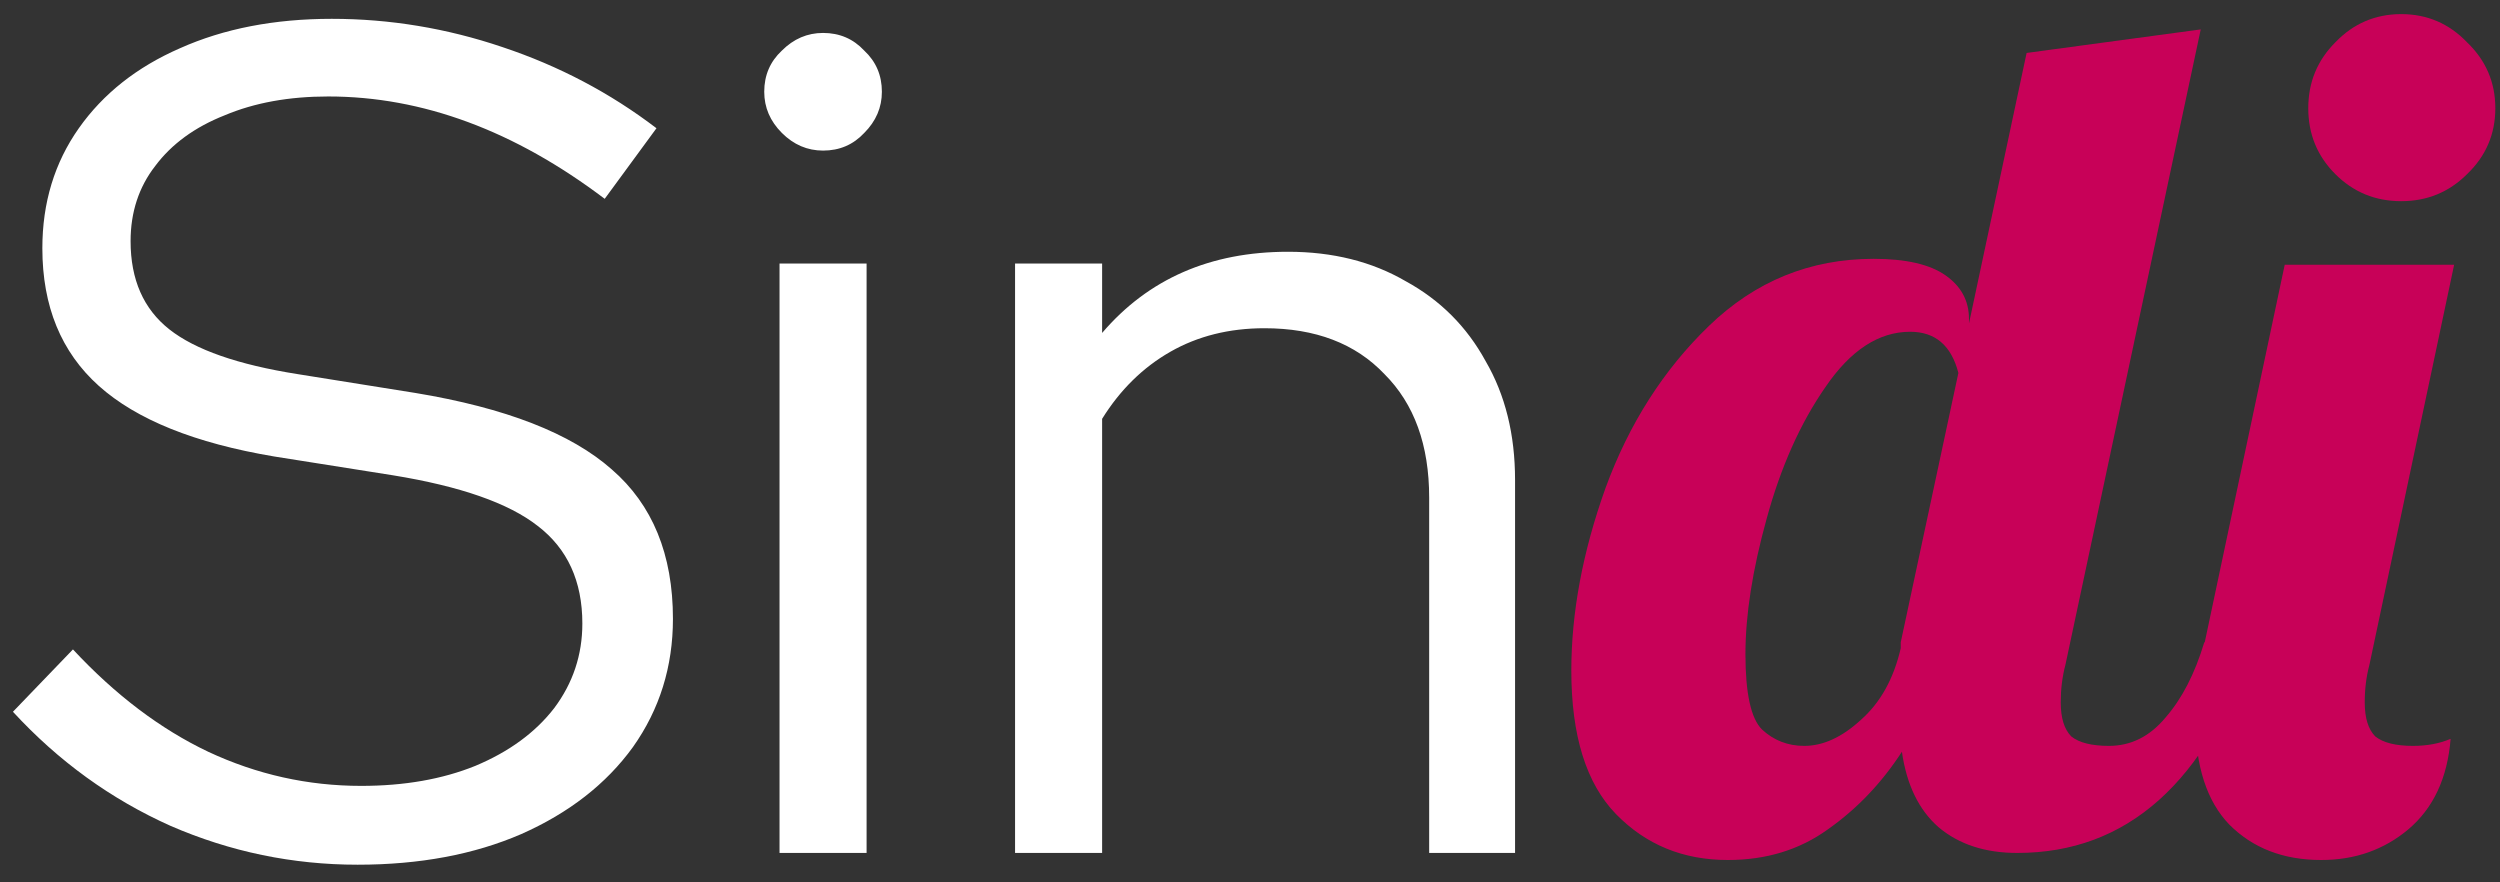 <svg width="85" height="30" viewBox="0 0 85 30" fill="none" xmlns="http://www.w3.org/2000/svg">
<rect x="0" y="0" width="85" height="30" fill="#333333" stroke="none"/>
<path d="M12.16 29.4C9.947 29.4 7.827 28.96 5.8 28.08C3.773 27.173 1.987 25.88 0.44 24.2L2.48 22.08C3.92 23.627 5.453 24.787 7.08 25.56C8.733 26.333 10.467 26.72 12.28 26.72C13.747 26.72 15.04 26.493 16.16 26.04C17.307 25.56 18.2 24.907 18.84 24.08C19.48 23.227 19.8 22.267 19.8 21.2C19.8 19.76 19.293 18.653 18.28 17.88C17.293 17.107 15.653 16.533 13.36 16.16L9.32 15.52C6.627 15.067 4.64 14.267 3.36 13.12C2.08 11.973 1.44 10.413 1.44 8.44C1.44 6.893 1.853 5.533 2.68 4.36C3.507 3.187 4.653 2.28 6.12 1.64C7.613 0.973 9.333 0.64 11.28 0.64C13.253 0.64 15.187 0.96 17.08 1.6C19 2.24 20.747 3.16 22.32 4.36L20.56 6.76C17.493 4.44 14.36 3.28 11.16 3.28C9.827 3.28 8.653 3.493 7.64 3.92C6.627 4.32 5.84 4.893 5.28 5.64C4.72 6.36 4.44 7.213 4.44 8.2C4.44 9.507 4.88 10.507 5.76 11.2C6.64 11.893 8.093 12.4 10.12 12.72L14.12 13.36C17.187 13.867 19.413 14.733 20.8 15.96C22.187 17.16 22.88 18.853 22.88 21.04C22.88 22.667 22.427 24.12 21.52 25.4C20.613 26.653 19.347 27.64 17.72 28.36C16.12 29.053 14.267 29.4 12.16 29.4ZM26.504 29V8.96H29.464V29H26.504ZM27.984 5.12C27.451 5.12 26.984 4.92 26.584 4.52C26.184 4.12 25.984 3.653 25.984 3.12C25.984 2.56 26.184 2.093 26.584 1.72C26.984 1.32 27.451 1.12 27.984 1.12C28.544 1.12 29.011 1.32 29.384 1.72C29.784 2.093 29.984 2.56 29.984 3.12C29.984 3.653 29.784 4.12 29.384 4.52C29.011 4.92 28.544 5.12 27.984 5.12ZM34.512 29V8.96H37.472V11.32C39.045 9.48 41.152 8.56 43.792 8.56C45.312 8.56 46.645 8.893 47.792 9.56C48.965 10.2 49.872 11.107 50.512 12.28C51.179 13.427 51.512 14.773 51.512 16.32V29H48.592V16.92C48.592 15.133 48.086 13.733 47.072 12.72C46.086 11.68 44.725 11.16 42.992 11.16C41.792 11.16 40.725 11.427 39.792 11.96C38.859 12.493 38.086 13.253 37.472 14.24V29H34.512Z" fill="white"/>
<path d="M58.745 29.24C57.225 29.24 55.959 28.72 54.945 27.68C53.932 26.64 53.425 25.013 53.425 22.8C53.425 20.827 53.812 18.76 54.585 16.6C55.385 14.413 56.559 12.573 58.105 11.08C59.679 9.56 61.545 8.8 63.705 8.8C64.799 8.8 65.612 8.987 66.145 9.36C66.679 9.733 66.945 10.227 66.945 10.84V11L68.905 1.8L74.825 1L70.225 22.6C70.119 23 70.065 23.427 70.065 23.88C70.065 24.413 70.185 24.8 70.425 25.04C70.692 25.253 71.119 25.36 71.705 25.36C72.452 25.36 73.092 25.04 73.625 24.4C74.185 23.76 74.625 22.907 74.945 21.84H76.625C74.999 26.613 72.319 29 68.585 29C67.492 29 66.599 28.707 65.905 28.12C65.239 27.533 64.825 26.68 64.665 25.56C63.972 26.627 63.132 27.507 62.145 28.2C61.185 28.893 60.052 29.24 58.745 29.24ZM61.345 25.36C61.985 25.36 62.625 25.067 63.265 24.48C63.932 23.893 64.385 23.08 64.625 22.04V21.84L66.585 12.68C66.345 11.747 65.799 11.28 64.945 11.28C63.879 11.28 62.919 11.907 62.065 13.16C61.212 14.387 60.545 15.88 60.065 17.64C59.585 19.373 59.345 20.907 59.345 22.24C59.345 23.573 59.532 24.427 59.905 24.8C60.305 25.173 60.785 25.36 61.345 25.36ZM81.641 6.84C80.761 6.84 80.014 6.533 79.401 5.92C78.788 5.307 78.481 4.56 78.481 3.68C78.481 2.8 78.788 2.053 79.401 1.44C80.014 0.8 80.761 0.48 81.641 0.48C82.521 0.48 83.268 0.8 83.881 1.44C84.521 2.053 84.841 2.8 84.841 3.68C84.841 4.56 84.521 5.307 83.881 5.92C83.268 6.533 82.521 6.84 81.641 6.84ZM78.921 29.24C77.641 29.24 76.601 28.84 75.801 28.04C75.028 27.24 74.641 26.04 74.641 24.44C74.641 23.773 74.748 22.907 74.961 21.84L77.681 9H83.441L80.561 22.6C80.454 23 80.401 23.427 80.401 23.88C80.401 24.413 80.521 24.8 80.761 25.04C81.028 25.253 81.454 25.36 82.041 25.36C82.521 25.36 82.948 25.28 83.321 25.12C83.214 26.453 82.734 27.48 81.881 28.2C81.054 28.893 80.068 29.24 78.921 29.24Z" fill="#C80158"/>
</svg>
